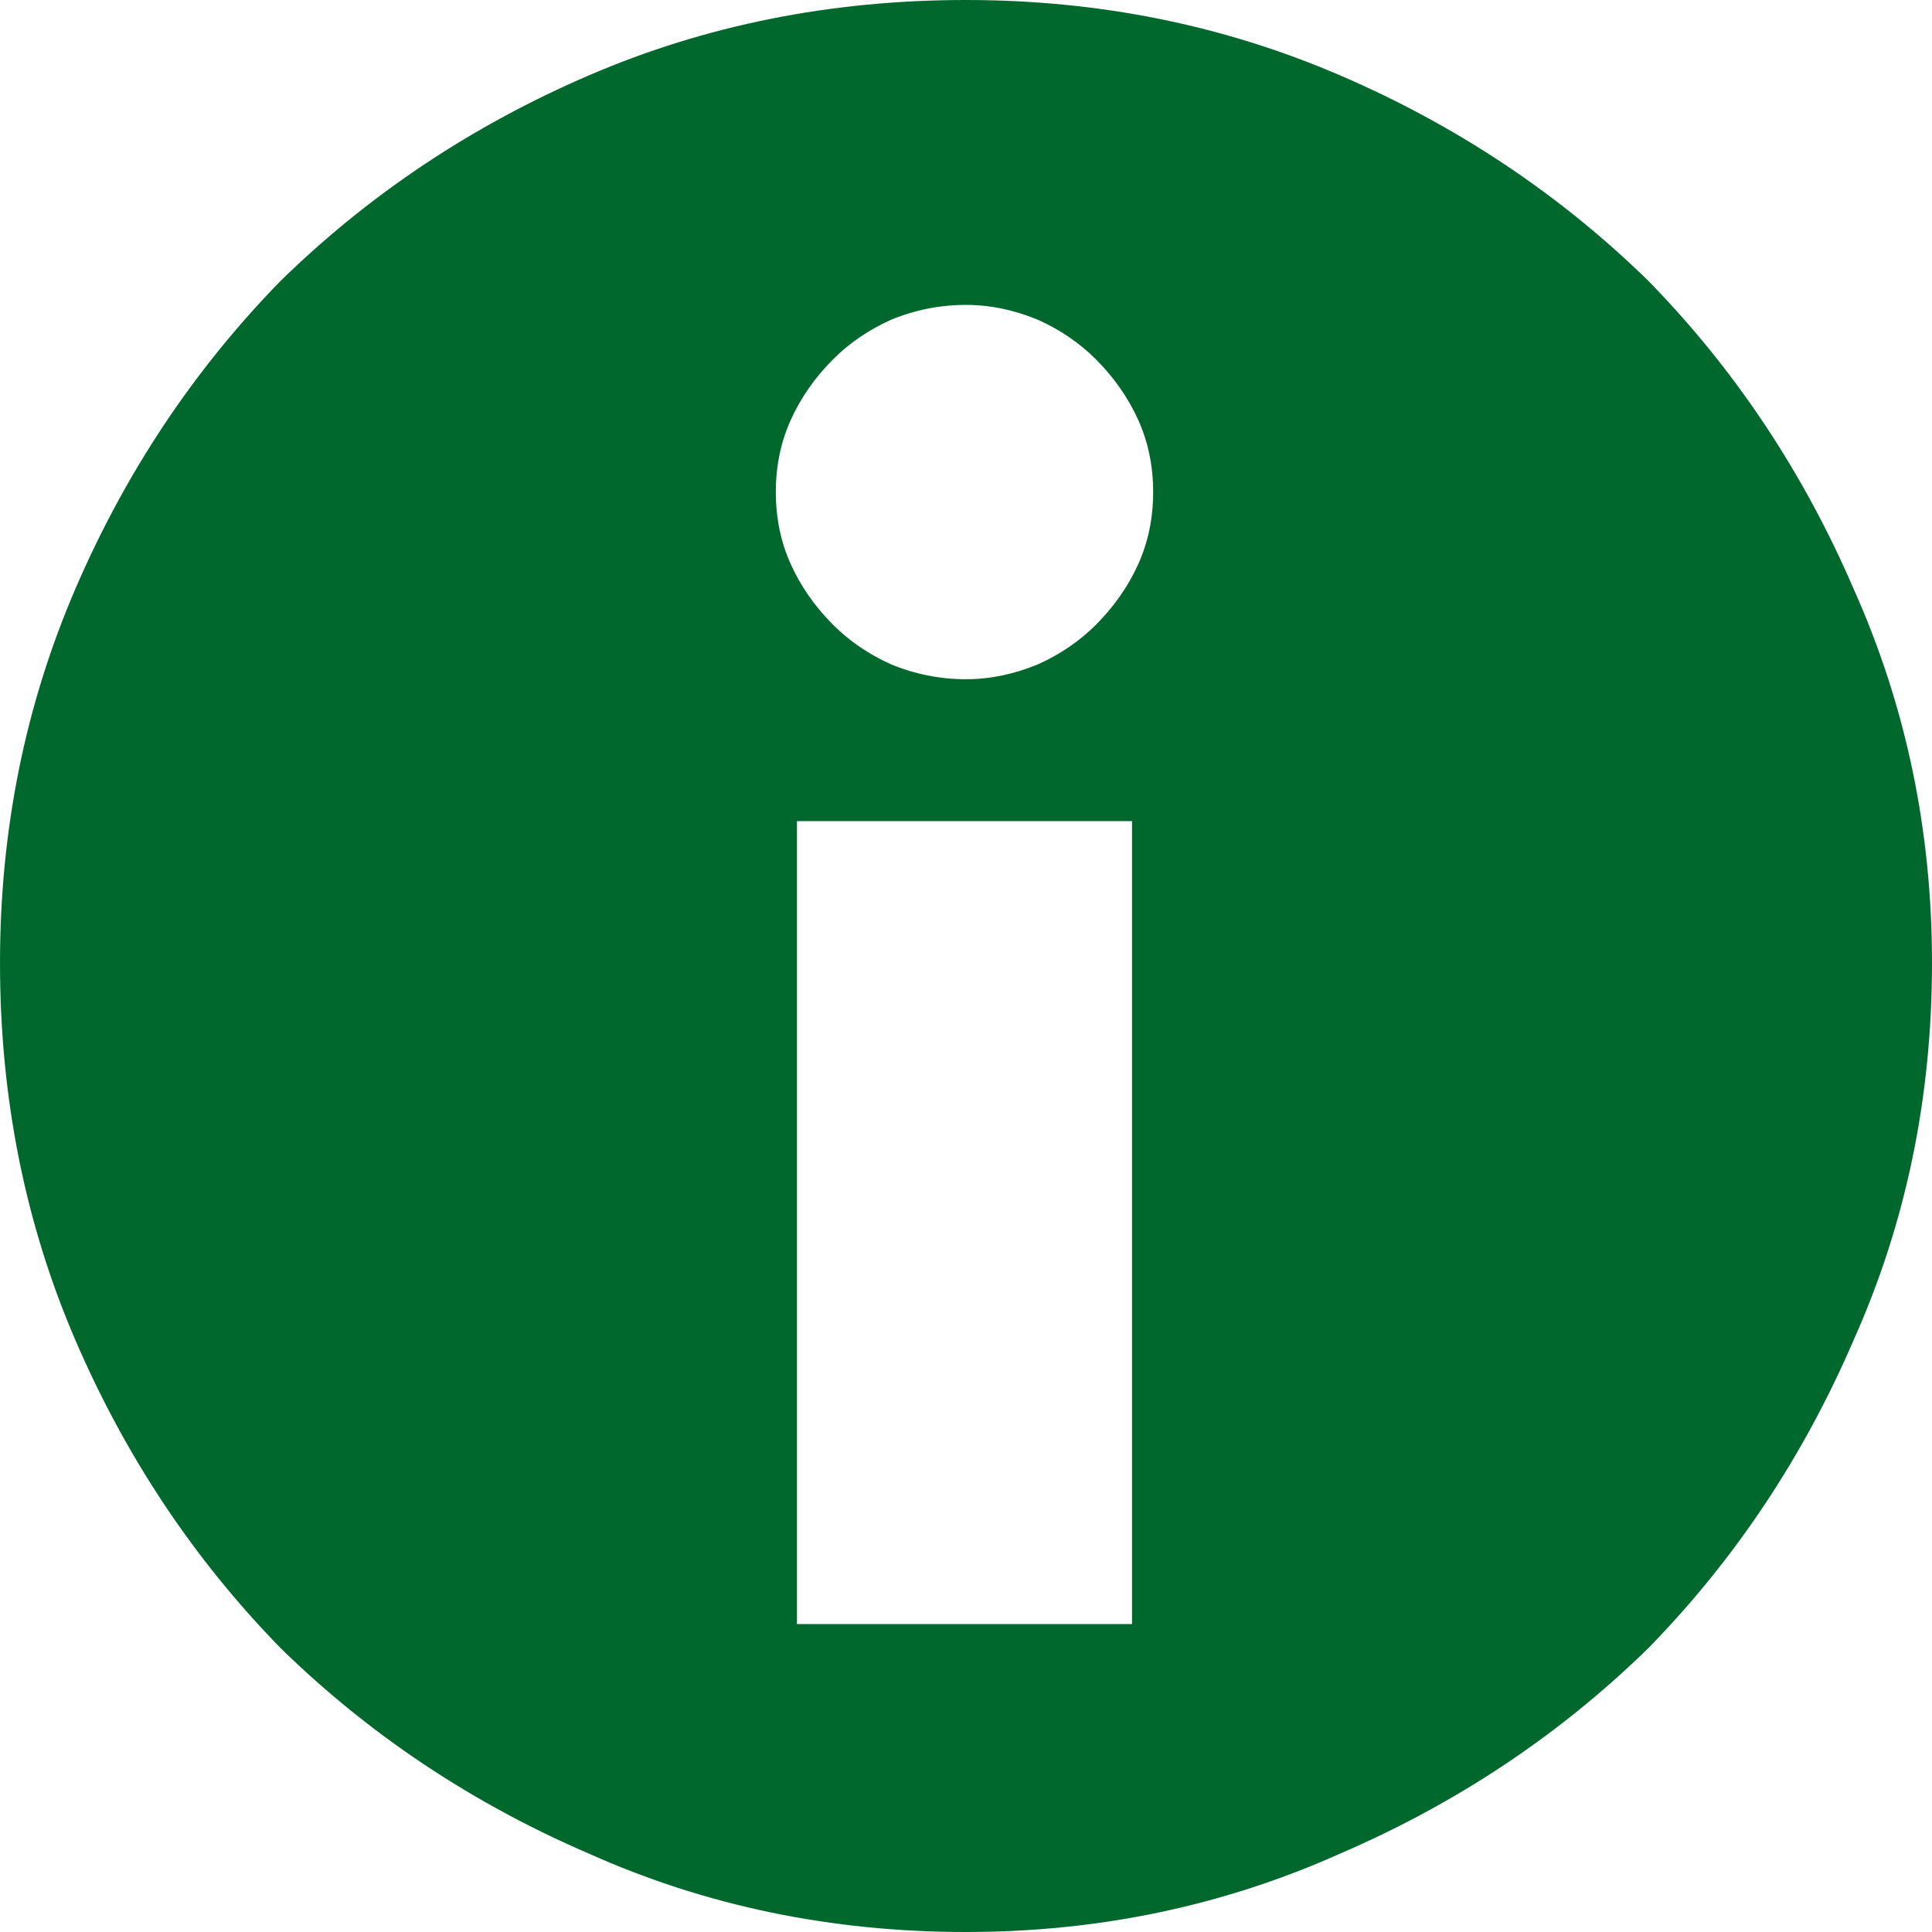 <?xml version="1.0" encoding="UTF-8" standalone="no"?>
<svg xmlns:xlink="http://www.w3.org/1999/xlink" height="32.0px" width="32.0px" xmlns="http://www.w3.org/2000/svg">
  <g transform="matrix(1.0, 0.0, 0.0, 1.0, 0.0, 0.0)">
    <path d="M16.0 0.0 L16.0 0.0 Q19.3 0.0 22.2 1.25 25.1 2.5 27.3 4.65 29.45 6.85 30.7 9.75 32.0 12.65 32.0 15.95 32.0 19.3 30.7 22.2 29.45 25.1 27.3 27.3 25.1 29.45 22.2 30.7 19.3 32.0 16.0 32.0 12.65 32.0 9.75 30.7 6.85 29.45 4.65 27.3 2.5 25.1 1.25 22.2 0.0 19.3 0.0 15.95 0.0 12.65 1.25 9.75 2.5 6.85 4.65 4.65 6.85 2.5 9.75 1.25 12.65 0.0 16.0 0.0 M18.75 26.9 L18.75 26.9 18.75 13.6 13.2 13.6 13.2 26.9 18.75 26.9 M16.0 11.25 L16.0 11.25 Q16.6 11.25 17.2 11.0 17.75 10.75 18.15 10.35 18.6 9.9 18.85 9.35 19.1 8.8 19.1 8.15 19.1 7.5 18.85 6.95 18.6 6.4 18.15 5.95 17.75 5.55 17.2 5.3 16.6 5.05 16.0 5.05 15.35 5.05 14.75 5.3 14.2 5.55 13.8 5.95 13.35 6.4 13.1 6.95 12.85 7.5 12.85 8.15 12.85 8.8 13.1 9.35 13.35 9.9 13.8 10.35 14.2 10.75 14.75 11.0 15.35 11.25 16.0 11.25" fill="#00682c" fill-rule="evenodd" stroke="none"/>
  </g>
</svg>
